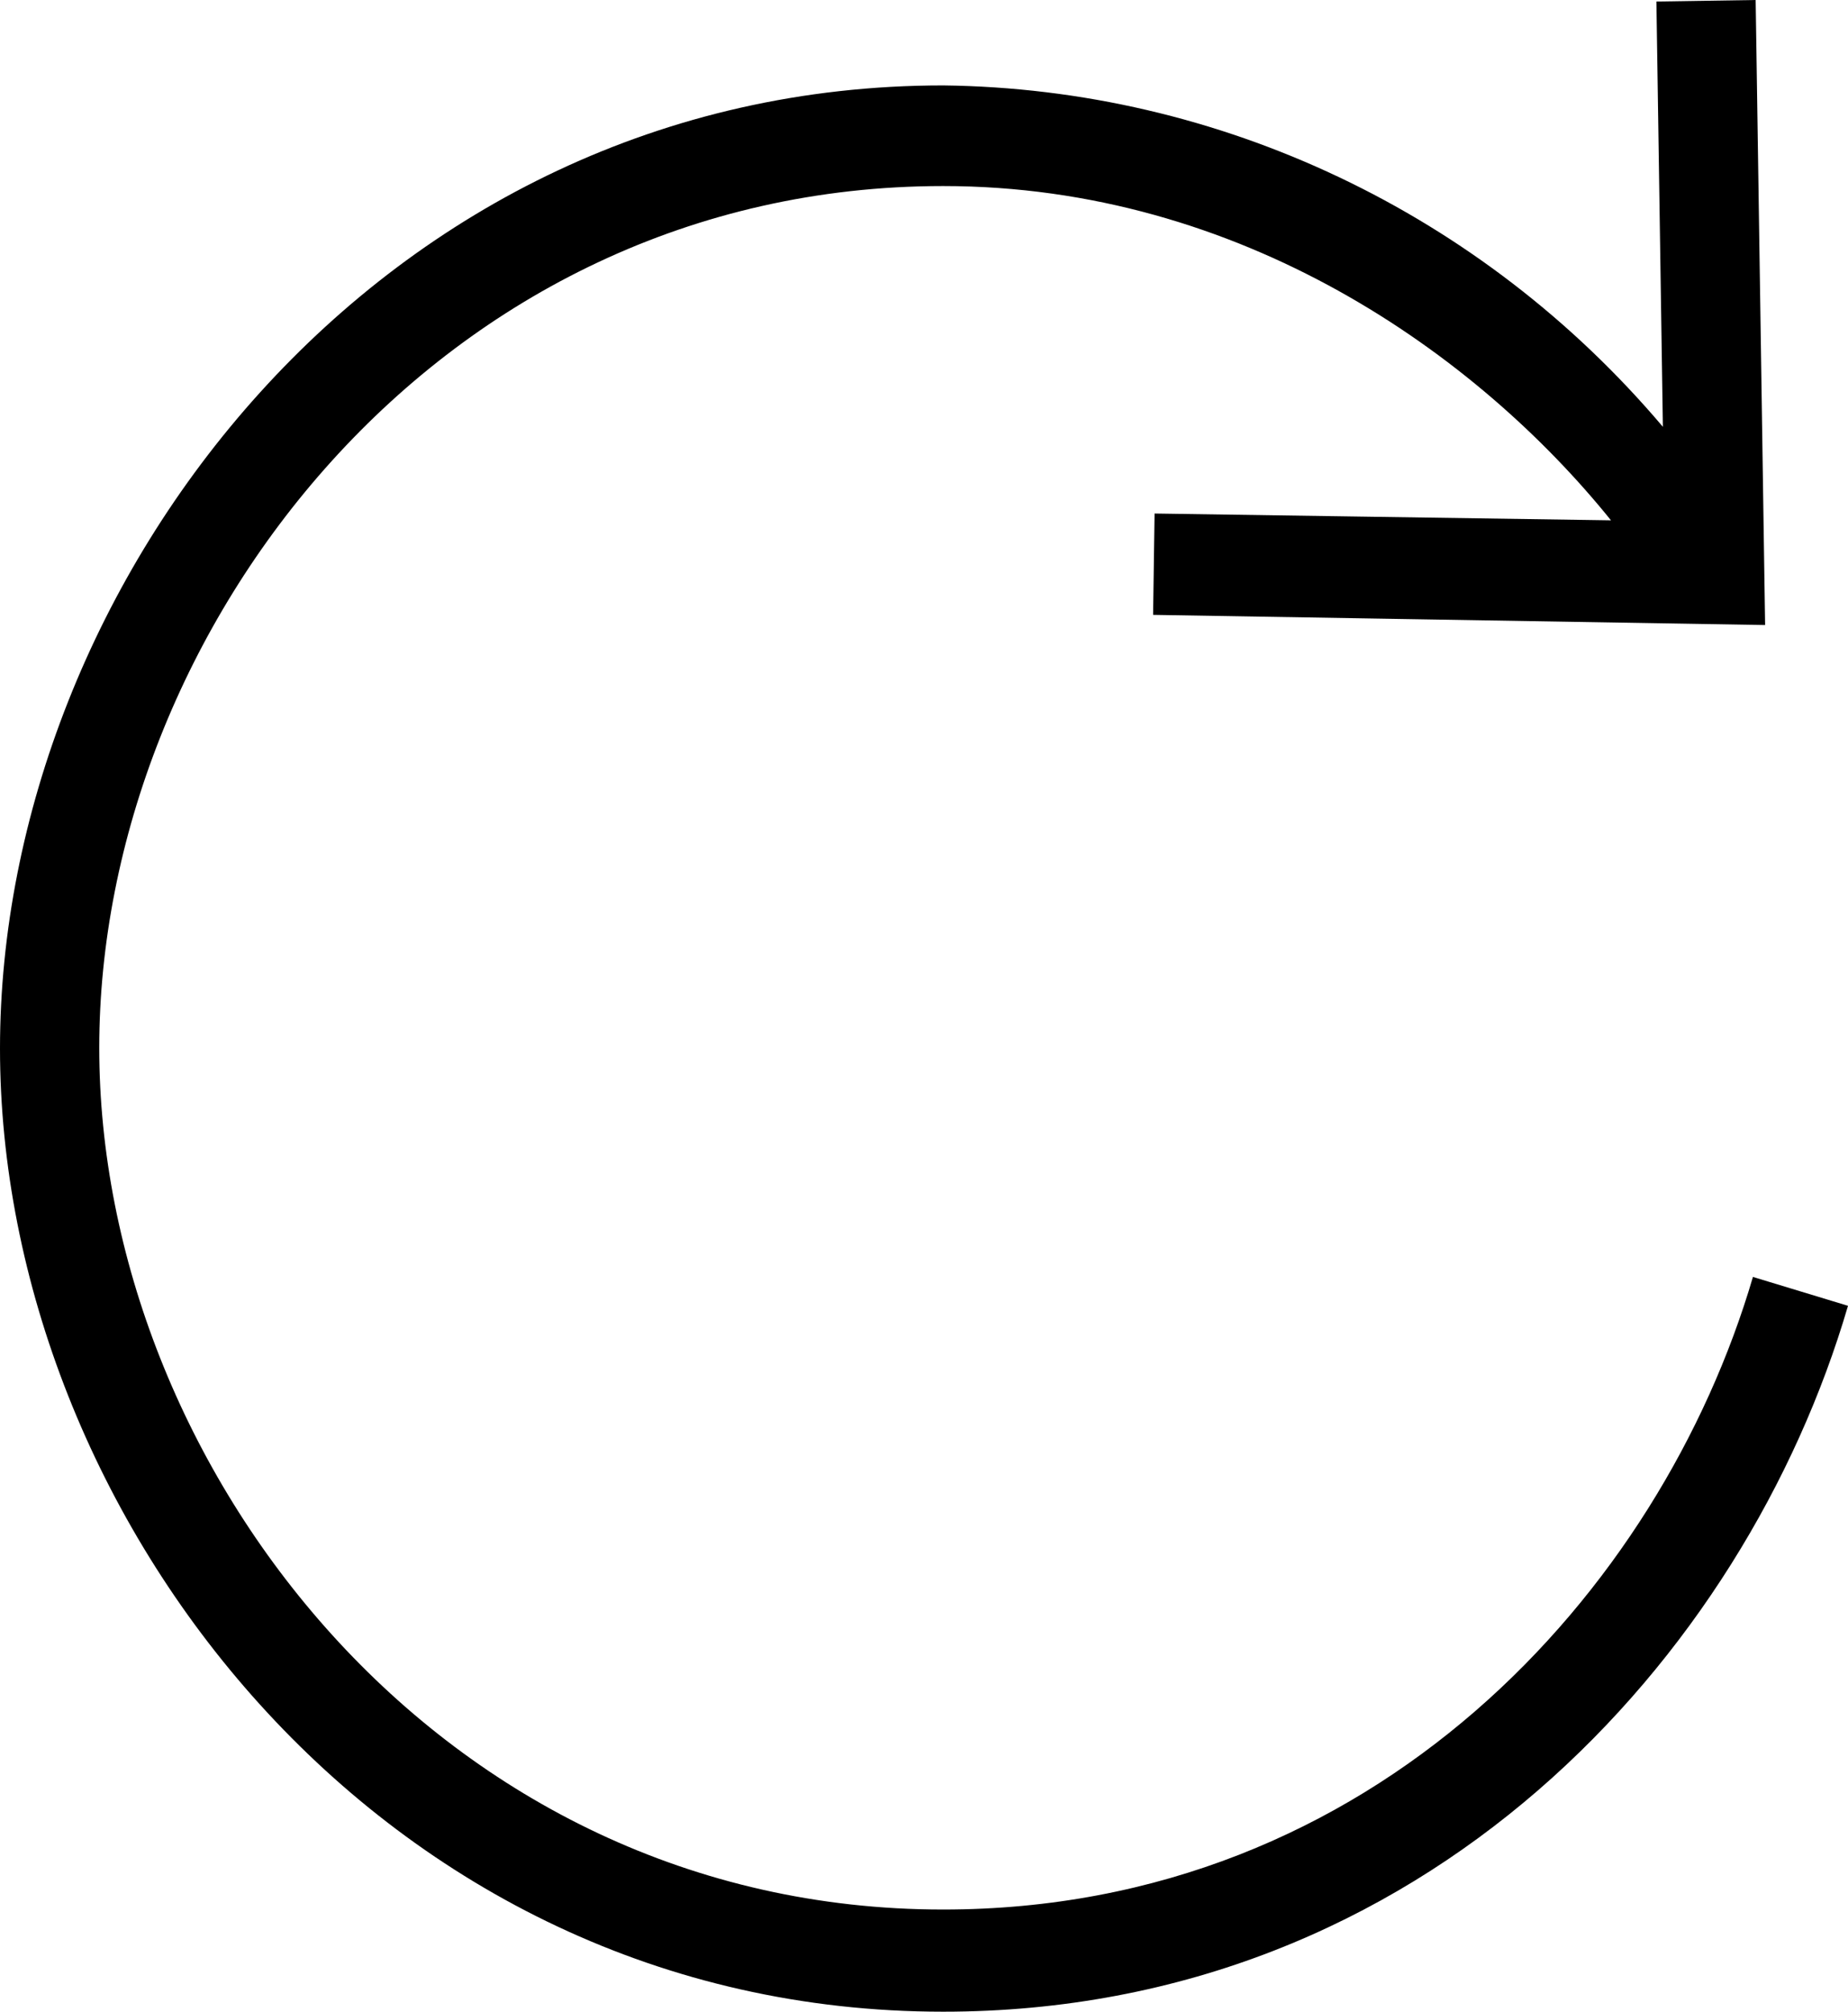 <?xml version="1.0" encoding="UTF-8" standalone="no"?>
<svg width="34px" height="37px" viewBox="0 0 34 37" version="1.1" xmlns="http://www.w3.org/2000/svg" xmlns:xlink="http://www.w3.org/1999/xlink">
    <!-- Generator: Sketch 48.1 (47250) - http://www.bohemiancoding.com/sketch -->
    <title>noun_1255455_cc</title>
    <desc>Created with Sketch.</desc>
    <defs></defs>
    <g id="Pro_full" stroke="none" stroke-width="1" fill="none" fill-rule="evenodd" transform="translate(-656, -27)">
        <g id="noun_1255455_cc" transform="translate(656, 27)" fill="#000000" fill-rule="nonzero">
            <path d="M17.352,35.121 C8.068,35.121 1.826,26.926 1.826,19.272 C1.826,11.617 8.064,3.422 17.352,3.422 C22.831,3.422 27.174,6.512 29.639,9.57 L21.242,9.445 L21.215,11.309 L32.475,11.496 L32.301,0 L30.475,0.028 L30.594,7.85 C27.265,3.917 22.443,1.63 17.352,1.571 C6.973,1.571 0,10.727 0,19.285 C0,27.844 6.973,37 17.352,37 C26.228,37 32.11,30.474 34,24.017 L32.251,23.486 C30.553,29.271 25.288,35.121 17.352,35.121 Z" id="Shape"></path>
        </g>
    </g>
</svg>